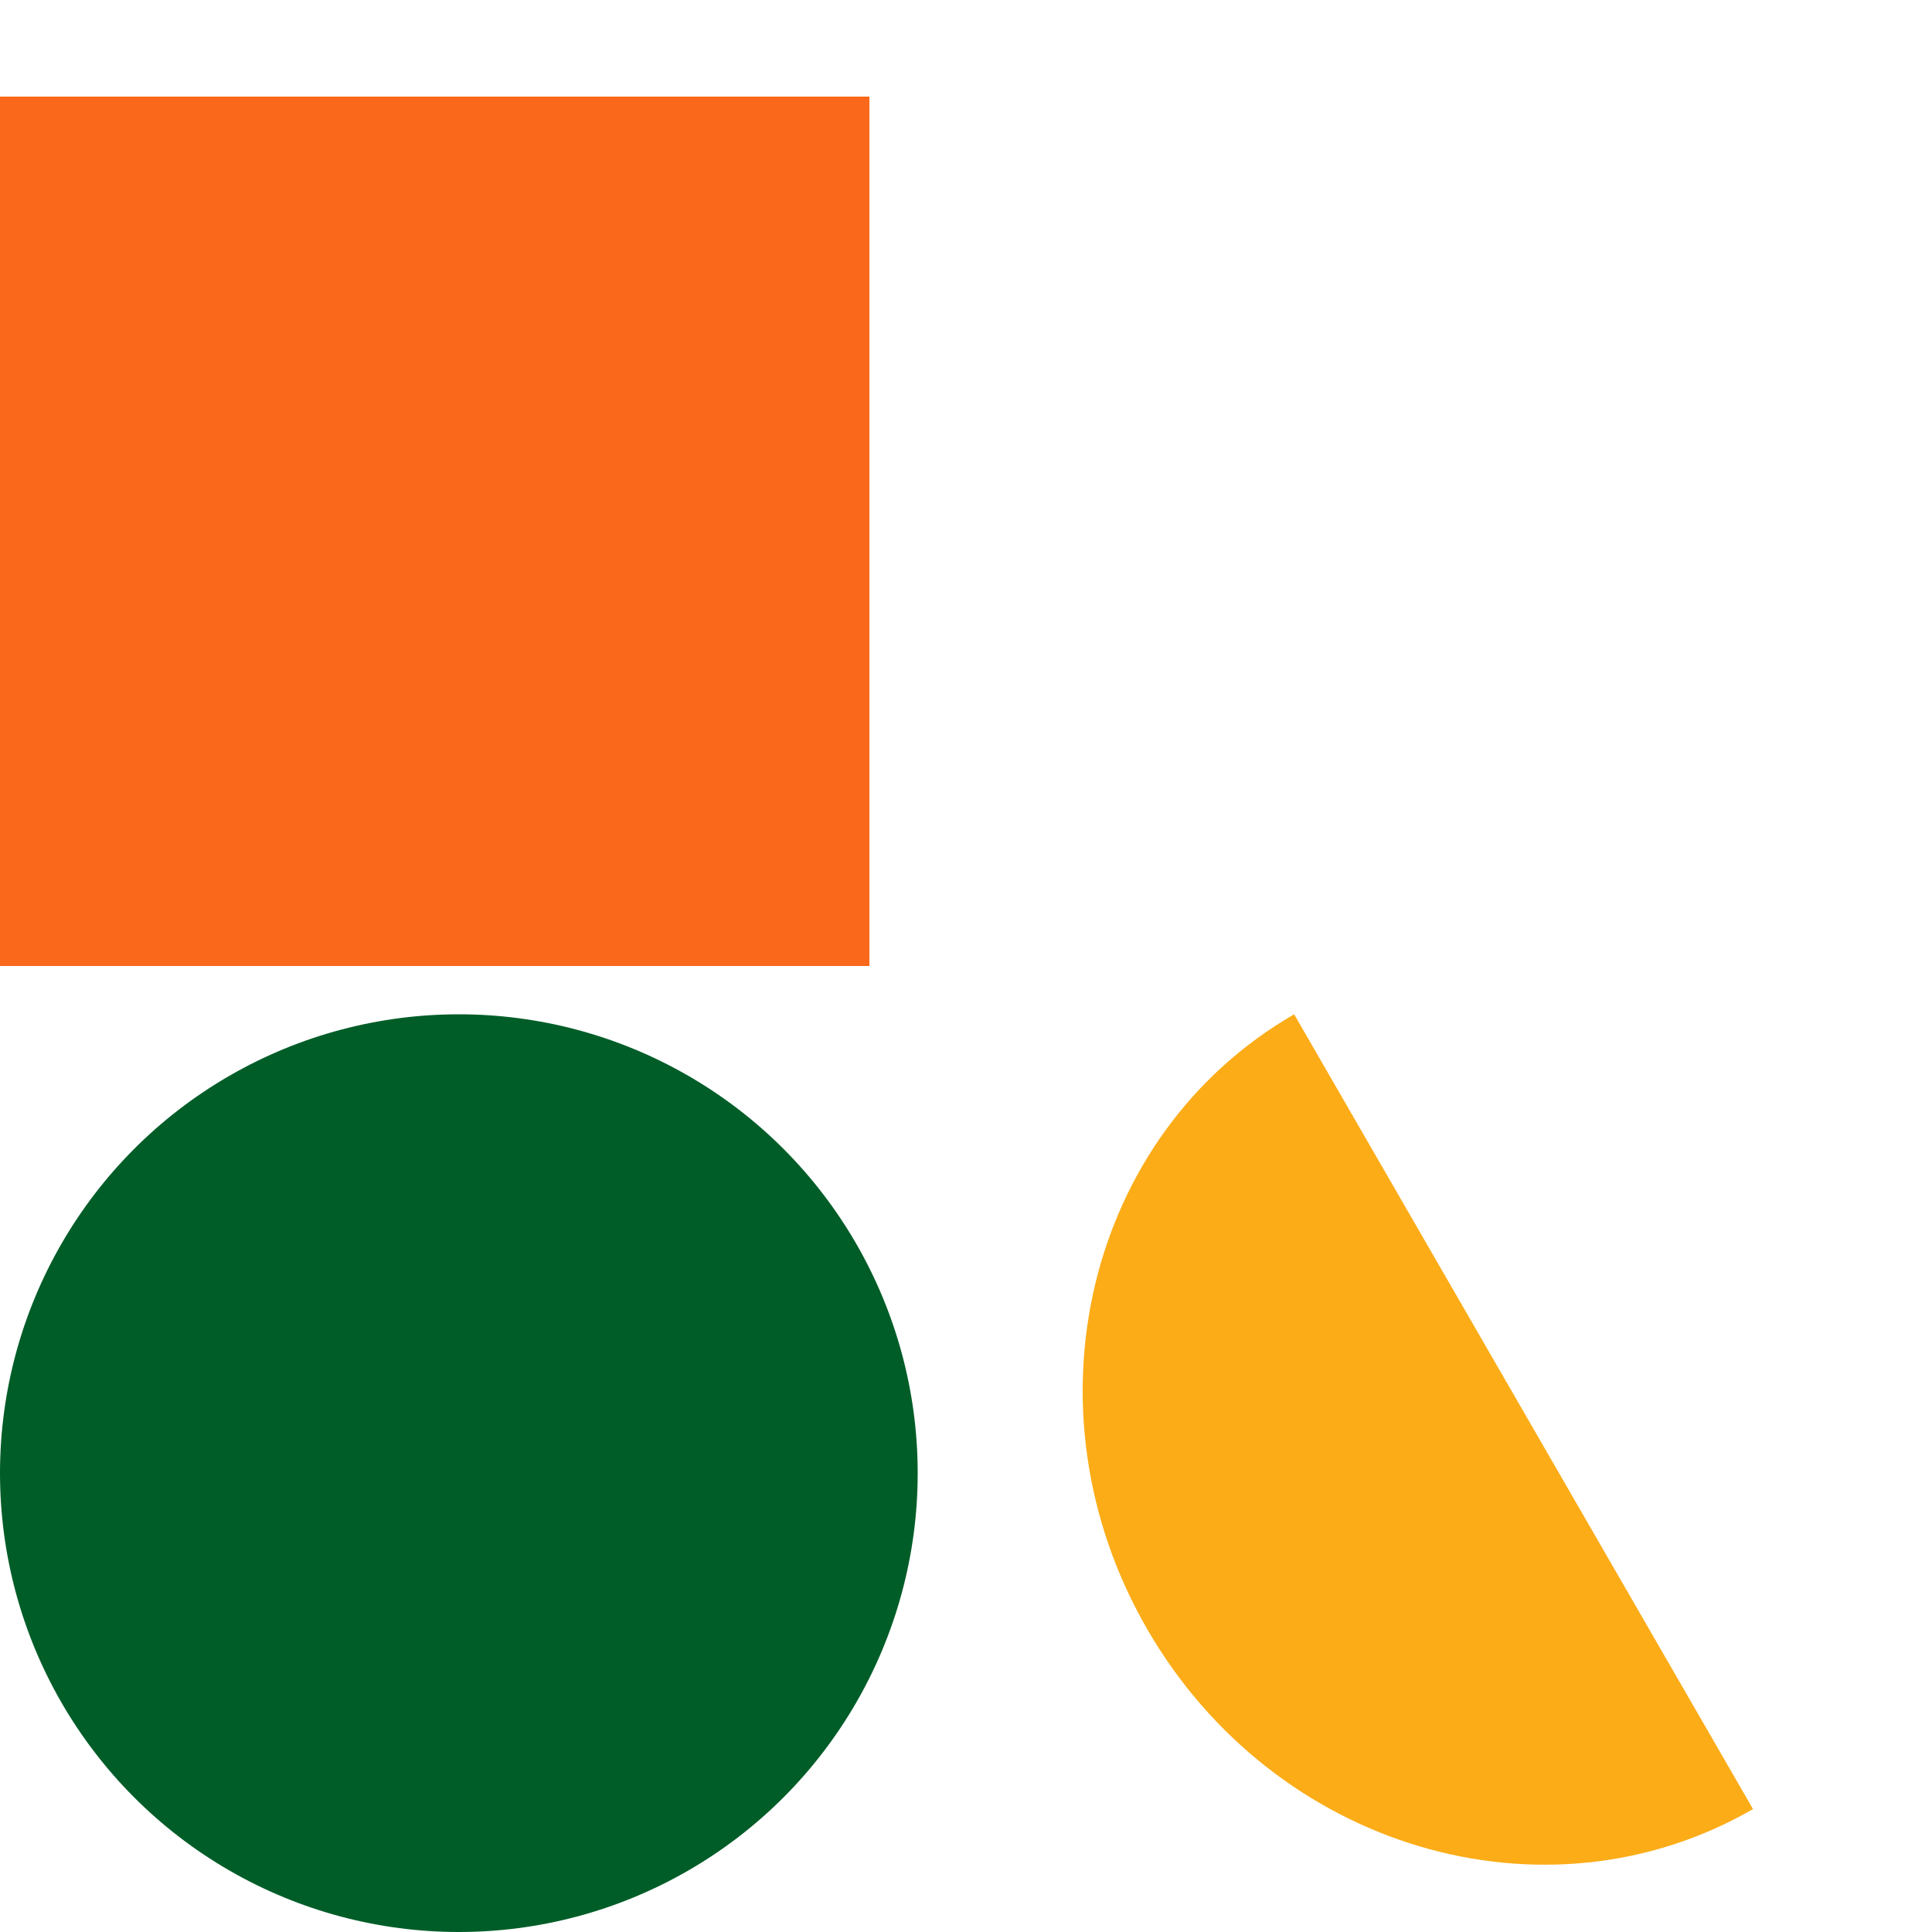 <svg width="40" height="40" viewBox="0 0 40 40" fill="none" xmlns="http://www.w3.org/2000/svg">
<path d="M23.75 33.727C26.373 38.271 31.99 39.94 36.294 37.455L26.794 21C22.49 23.485 21.127 29.183 23.75 33.727Z" fill="#FBAC17"/>
<circle cx="9.5" cy="30.5" r="9.5" fill="#005D28"/>
<rect y="2" width="18" height="18" fill="#F9681B"/>
</svg>
